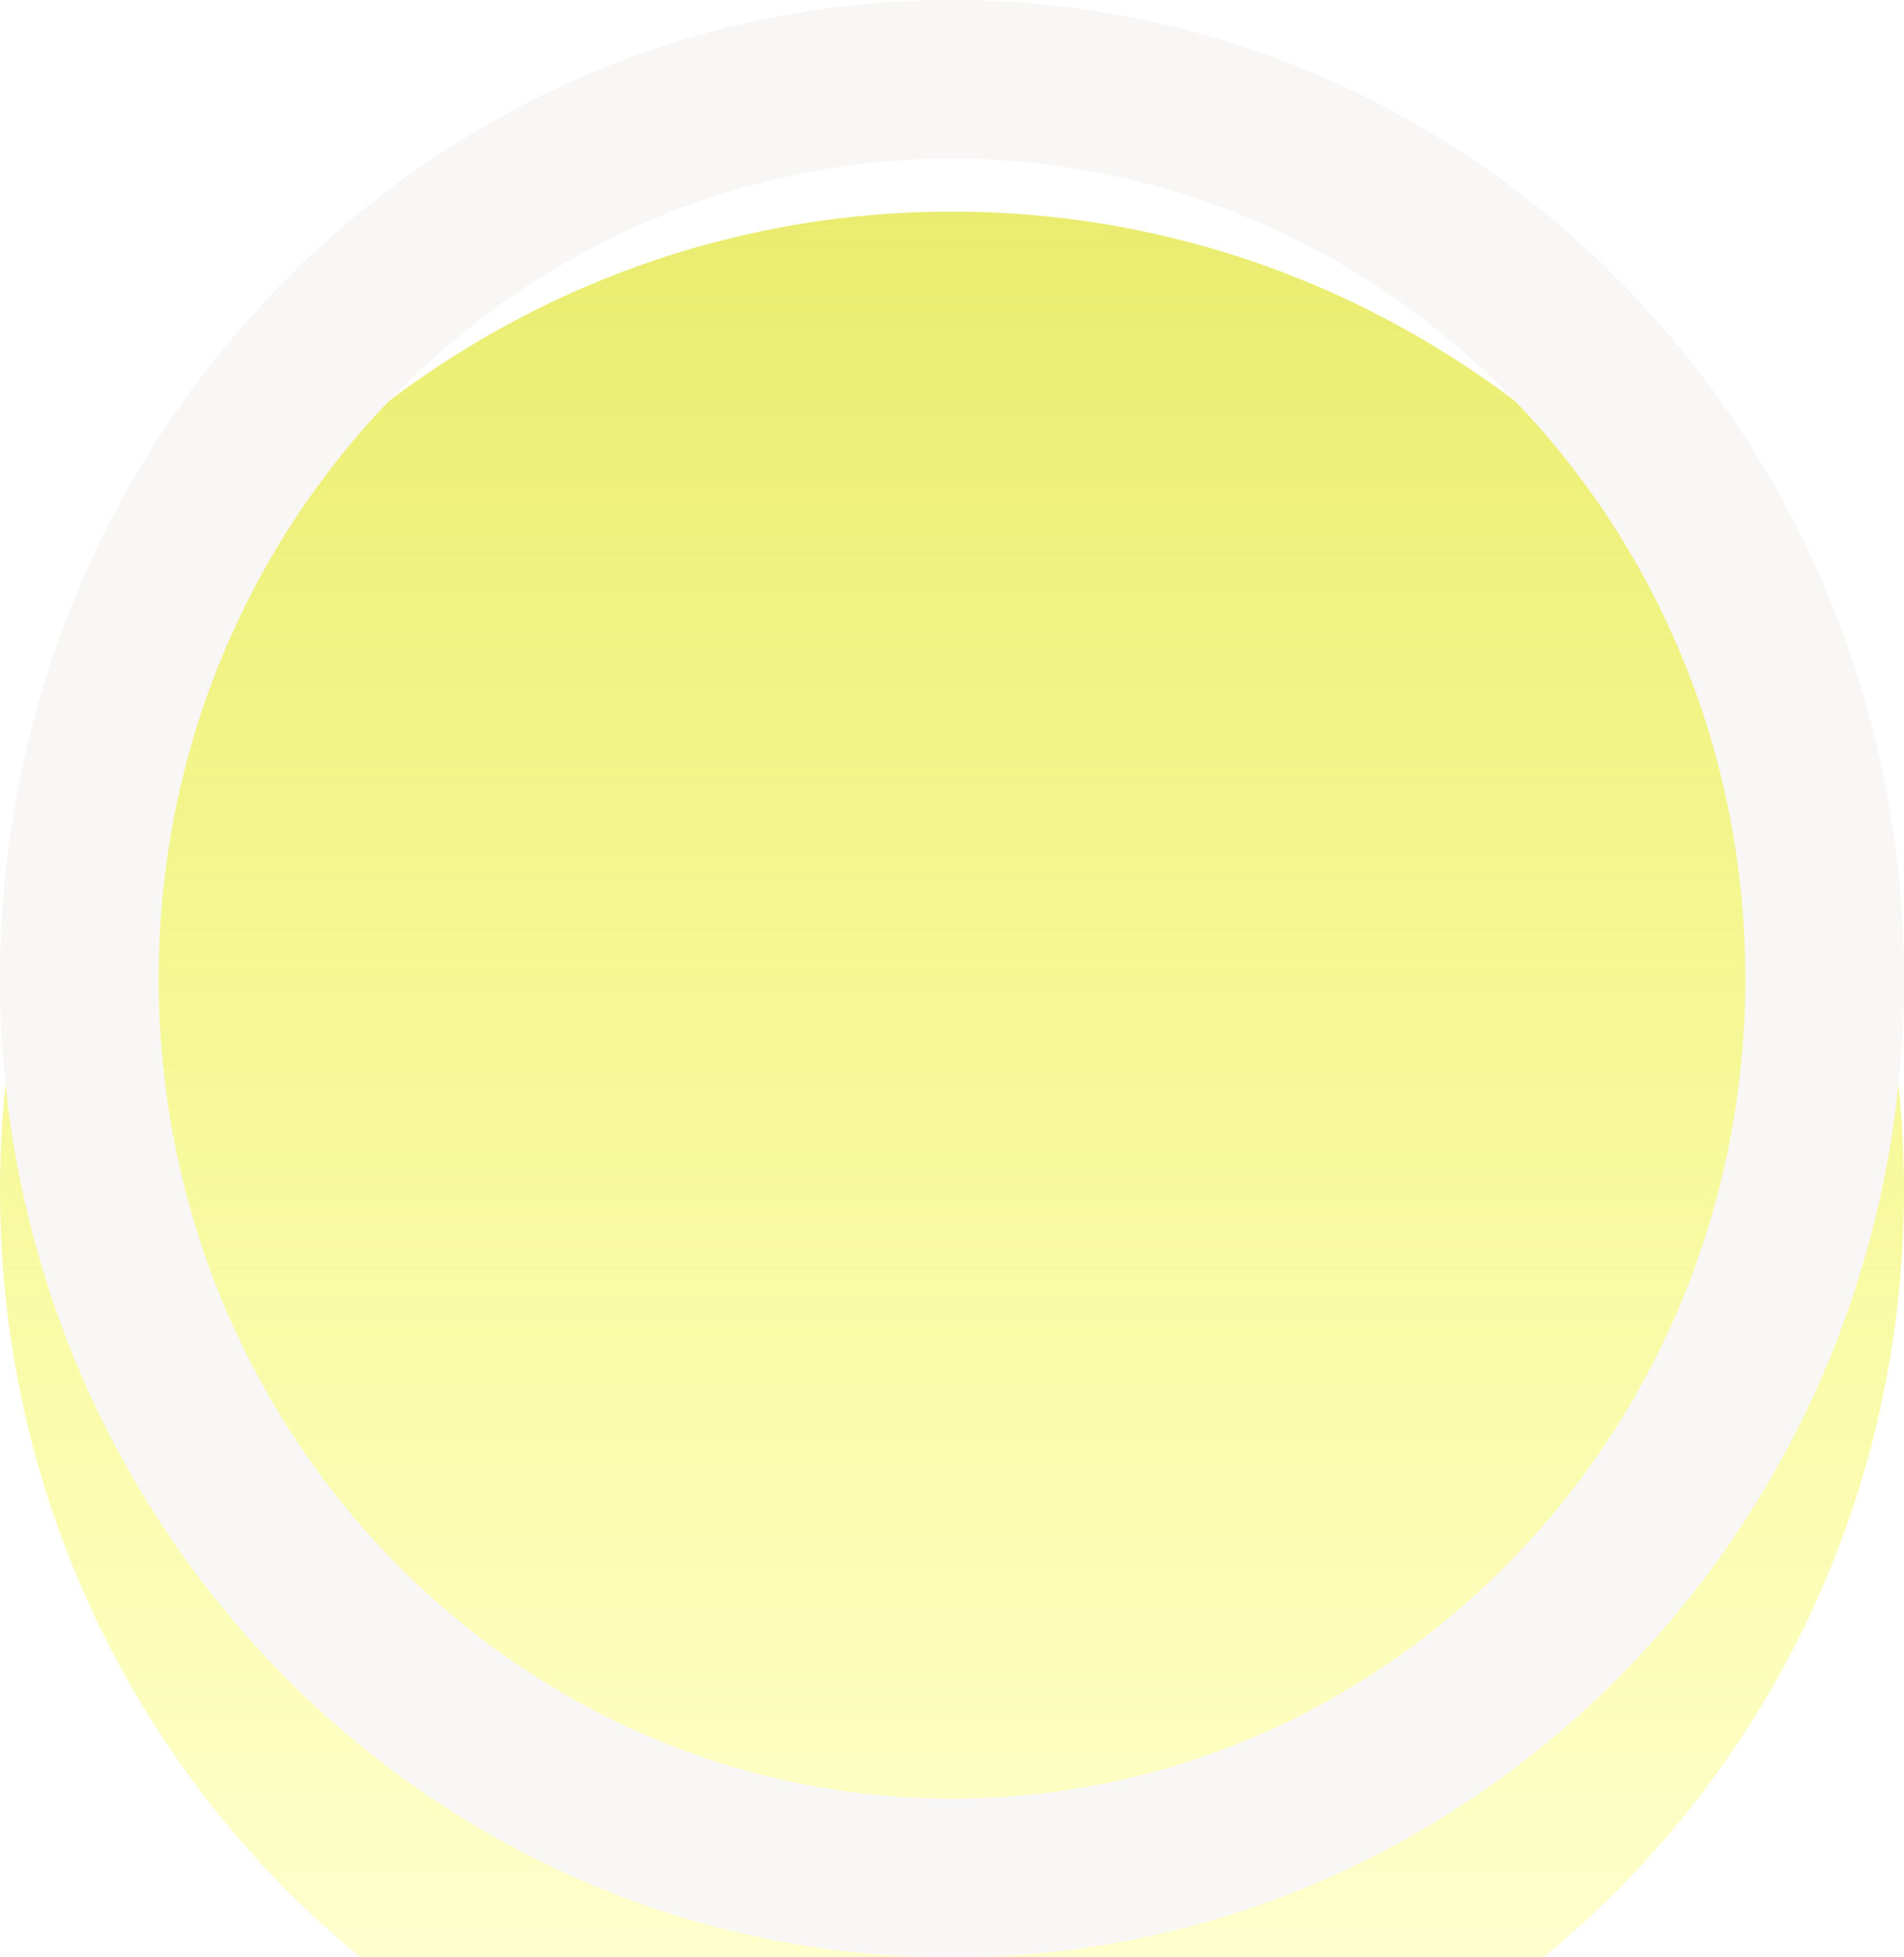 <svg width="36" height="37" viewBox="0 0 36 37" fill="none" xmlns="http://www.w3.org/2000/svg">
<g filter="url(#filter0_i_34_6)">
<path d="M36 18.5C36 28.717 27.941 37 18 37C8.059 37 0 28.717 0 18.5C0 8.283 8.059 0 18 0C27.941 0 36 8.283 36 18.5Z" fill="url(#paint0_linear_34_6)"/>
</g>
<path d="M34.5 18.5C34.5 27.928 27.074 35.5 18 35.5C8.926 35.5 1.5 27.928 1.5 18.5C1.5 9.072 8.926 1.5 18 1.5C27.074 1.5 34.5 9.072 34.5 18.5Z" stroke="#F9F6F6" stroke-width="3"/>
<defs>
<filter id="filter0_i_34_6" x="0" y="0" width="36" height="41" filterUnits="userSpaceOnUse" color-interpolation-filters="sRGB">
<feFlood flood-opacity="0" result="BackgroundImageFix"/>
<feBlend mode="normal" in="SourceGraphic" in2="BackgroundImageFix" result="shape"/>
<feColorMatrix in="SourceAlpha" type="matrix" values="0 0 0 0 0 0 0 0 0 0 0 0 0 0 0 0 0 0 127 0" result="hardAlpha"/>
<feOffset dy="4"/>
<feGaussianBlur stdDeviation="2"/>
<feComposite in2="hardAlpha" operator="arithmetic" k2="-1" k3="1"/>
<feColorMatrix type="matrix" values="0 0 0 0 0 0 0 0 0 0 0 0 0 0 0 0 0 0 0.25 0"/>
<feBlend mode="normal" in2="shape" result="effect1_innerShadow_34_6"/>
</filter>
<linearGradient id="paint0_linear_34_6" x1="18" y1="0" x2="18" y2="37" gradientUnits="userSpaceOnUse">
<stop stop-color="#E9EC6F"/>
<stop offset="0.945" stop-color="#FCFF53" stop-opacity="0.25"/>
<stop offset="1" stop-color="#F4F764" stop-opacity="0"/>
</linearGradient>
</defs>
</svg>
